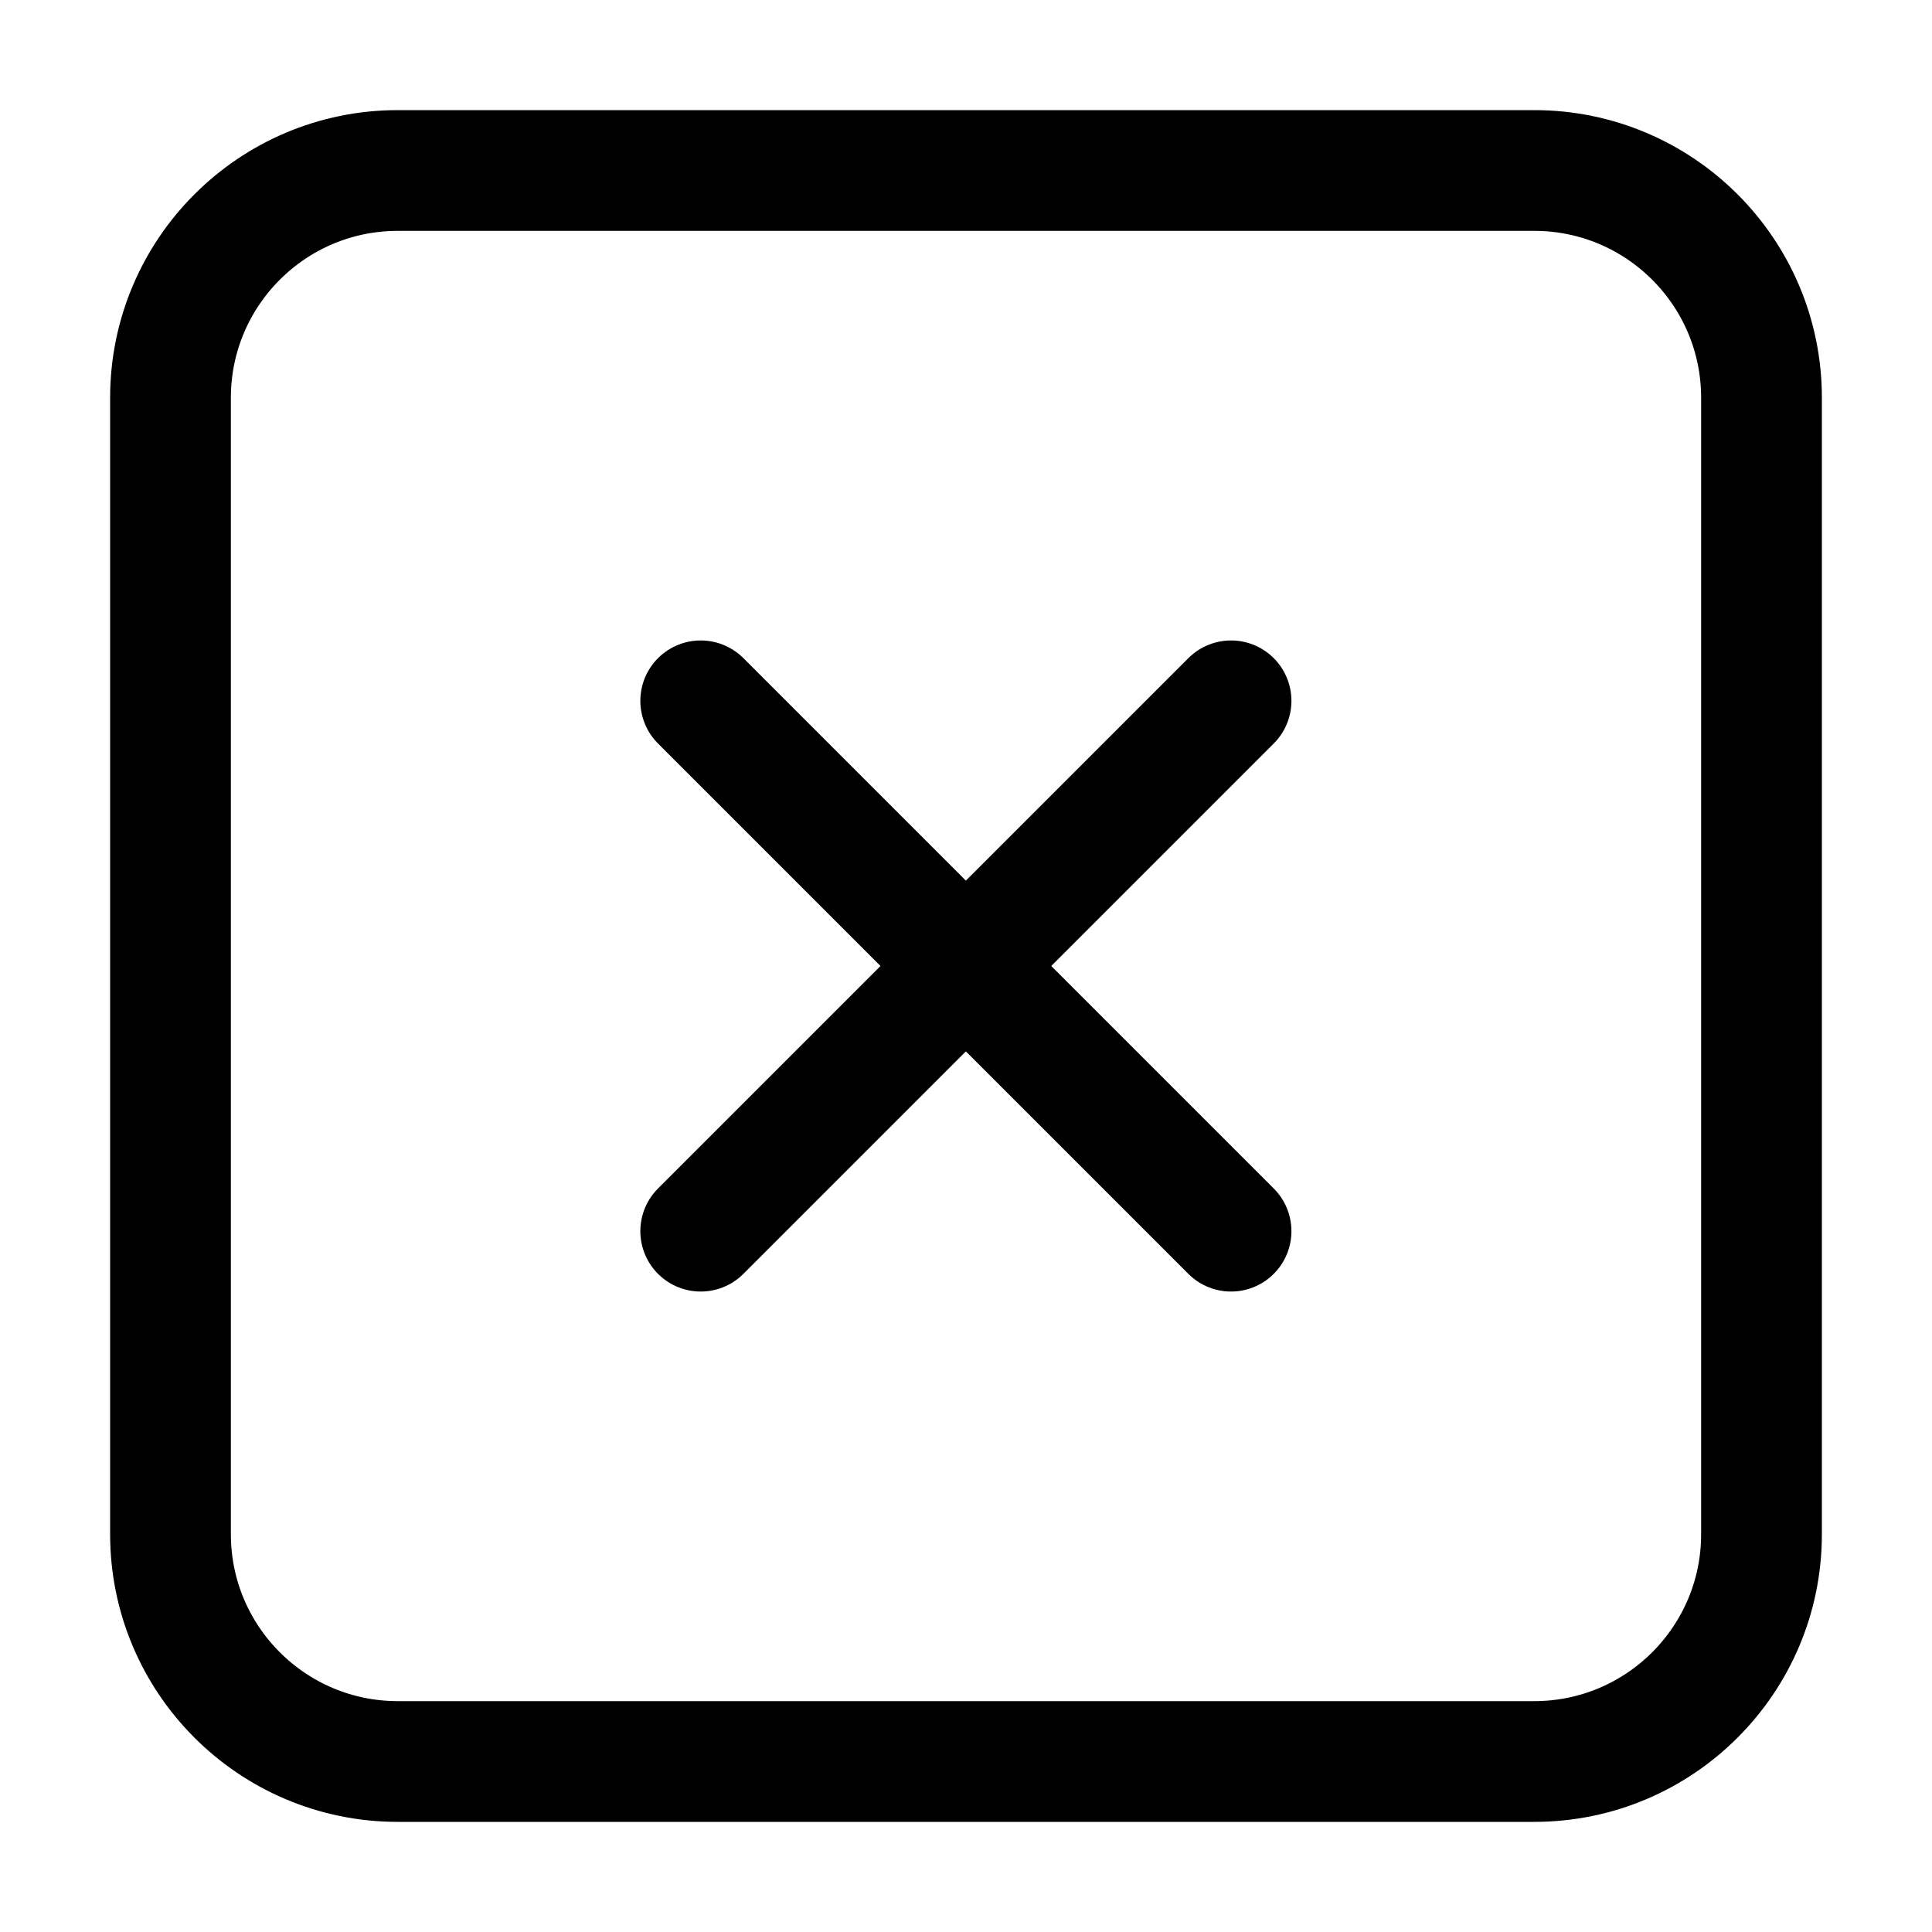 <svg width="16" height="16" viewBox="0 0 16 16" fill="none" xmlns="http://www.w3.org/2000/svg">
<g clip-path="url(#clip0_520_11)">
<path d="M12.706 1.412H3.294C2.255 1.412 1.412 2.255 1.412 3.294V12.706C1.412 13.745 2.255 14.588 3.294 14.588H12.706C13.745 14.588 14.588 13.745 14.588 12.706V3.294C14.588 2.255 13.745 1.412 12.706 1.412Z" stroke="currentColor" stroke-linecap="round" stroke-linejoin="round"/>
<path d="M5.803 5.804L10.195 10.196" stroke="currentColor" stroke-linecap="round" stroke-linejoin="round"/>
<path d="M10.195 5.804L5.803 10.196" stroke="currentColor" stroke-linecap="round" stroke-linejoin="round"/>
</g>
<defs>
<clipPath id="clip0_520_11">
<rect width="16" height="16" fill="currentColor"/>
</clipPath>
</defs>
</svg>
